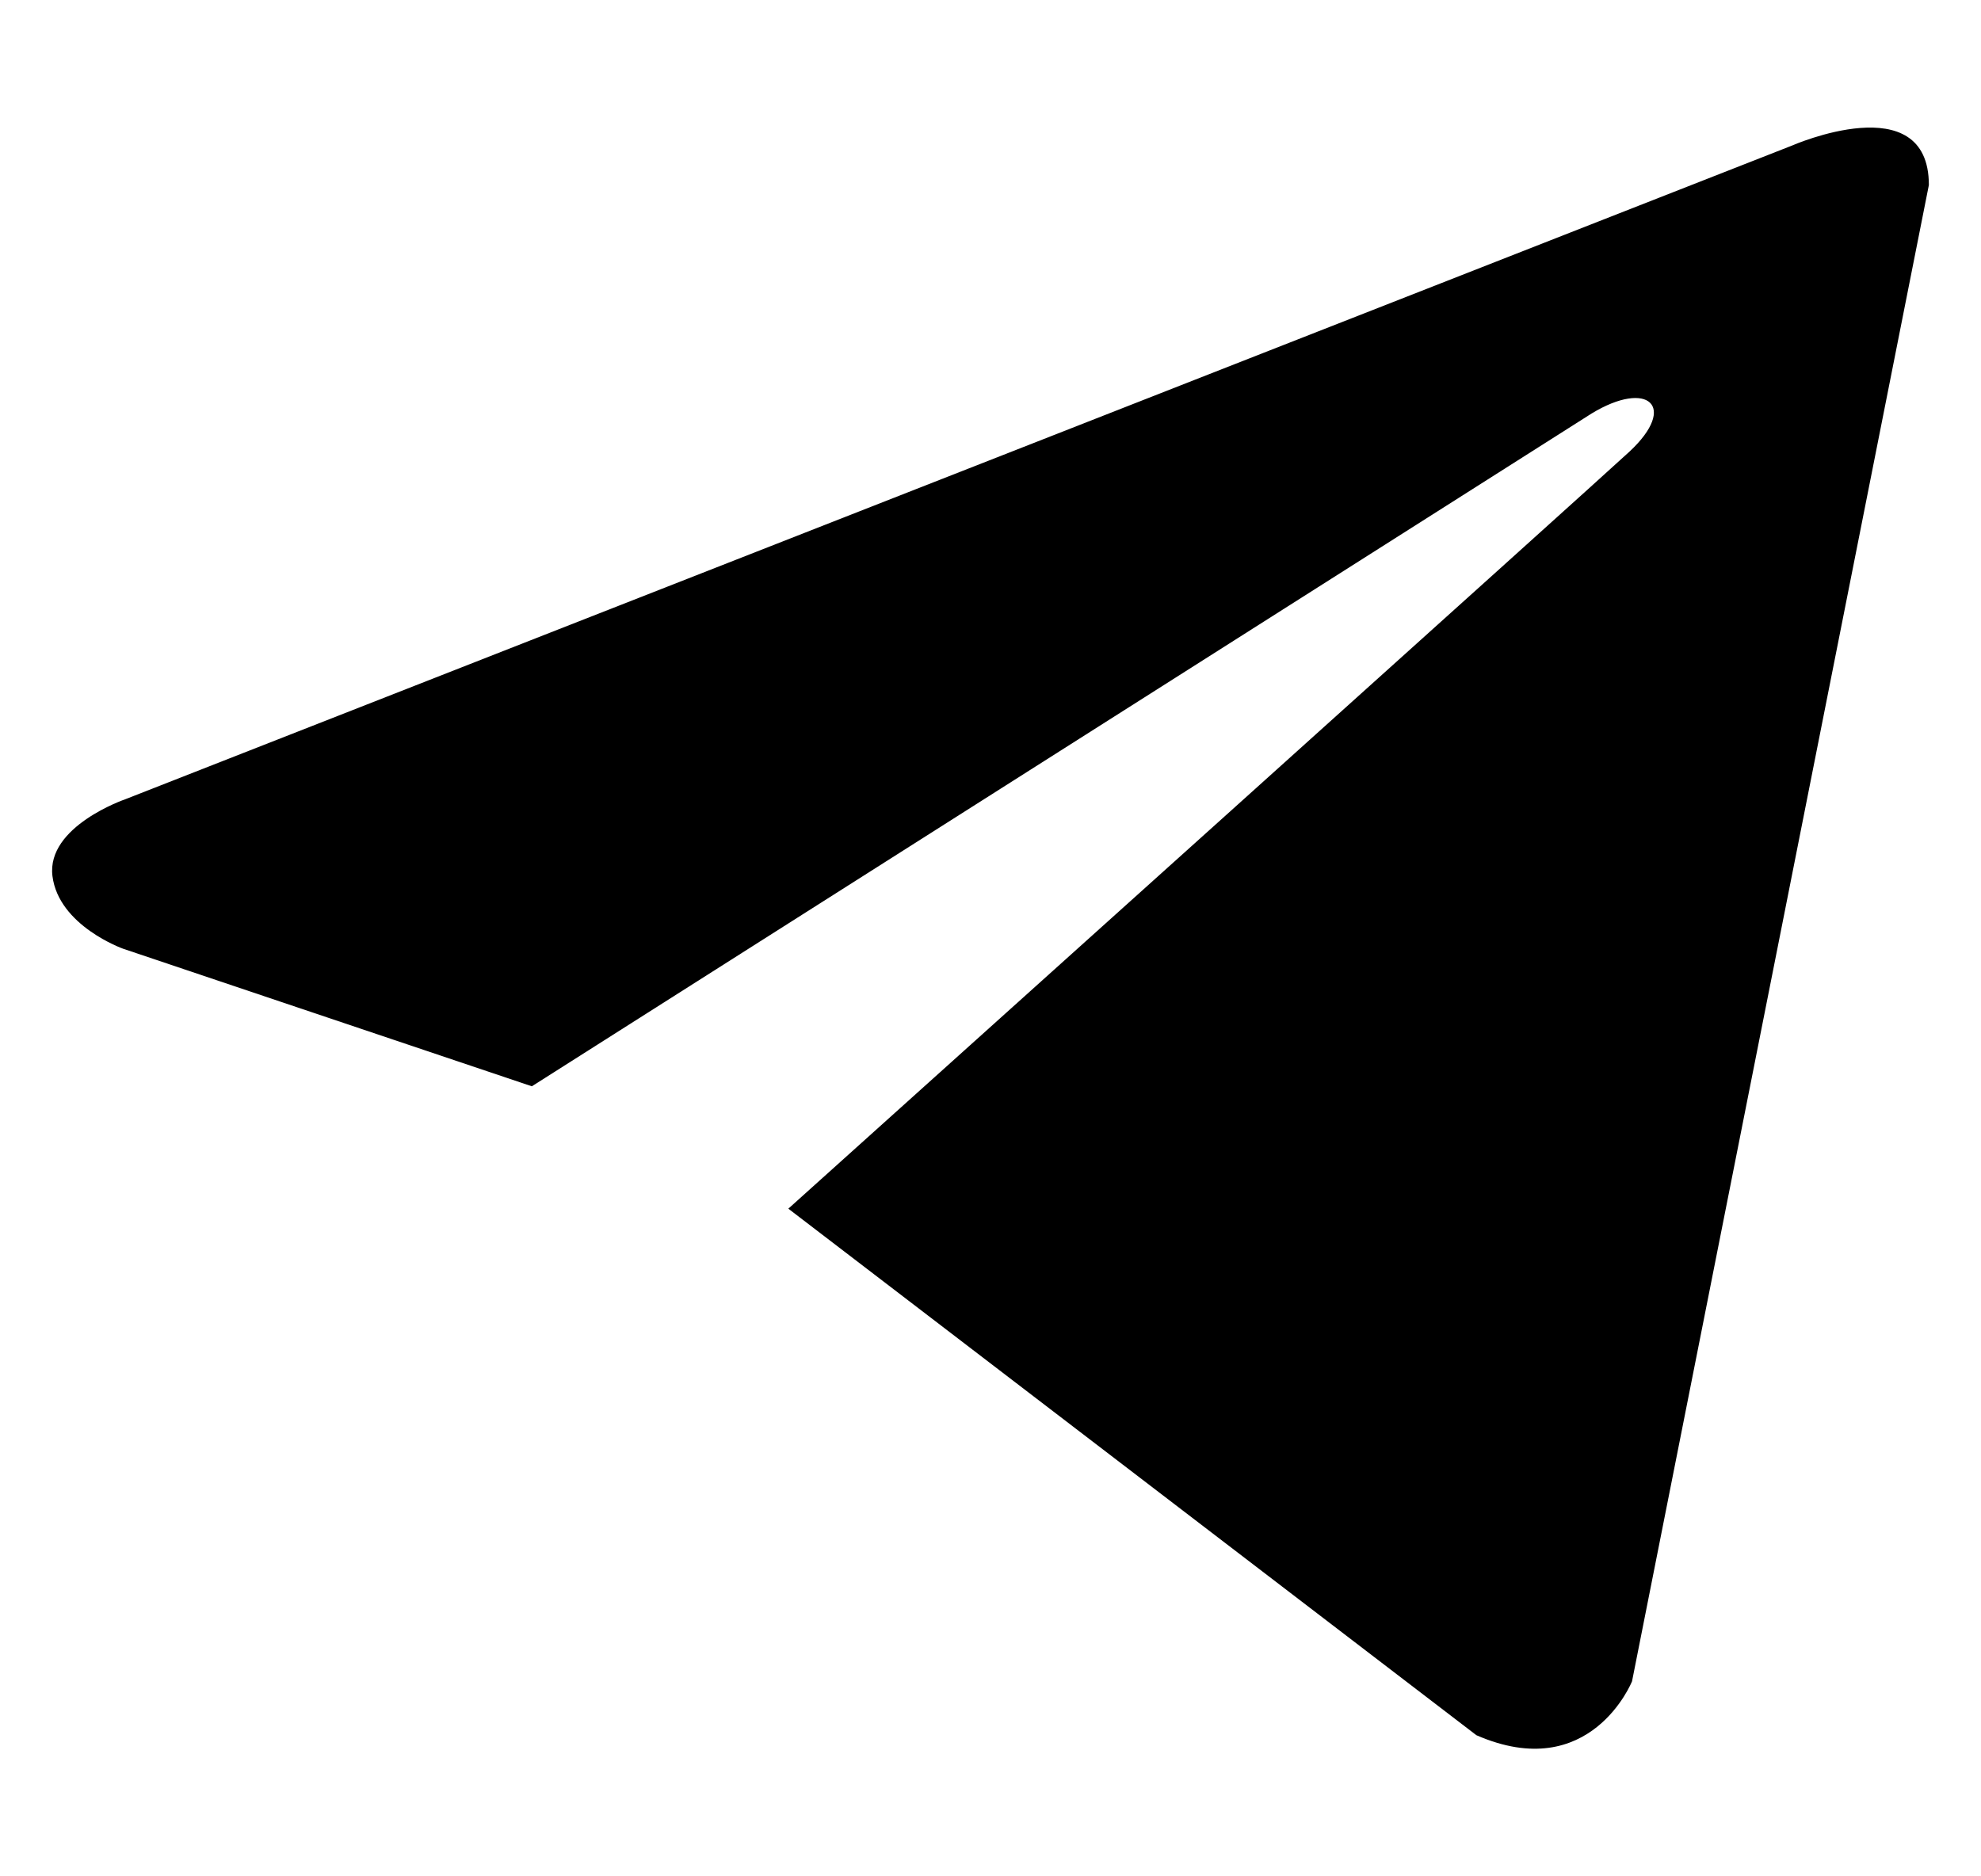 <svg width="19" height="18" viewBox="0 0 19 18" fill="none" xmlns="http://www.w3.org/2000/svg">
<g clip-path="url(#clip0_1_3281)">
<path d="M18.5 1.775L15.653 16.129C15.653 16.129 15.255 17.124 14.16 16.646L7.561 11.595C8.448 10.798 15.329 4.611 15.63 4.331C16.095 3.897 15.806 3.638 15.265 3.967L5.101 10.421L1.18 9.101C1.18 9.101 0.563 8.882 0.503 8.404C0.444 7.927 1.2 7.668 1.2 7.668L17.186 1.397C17.186 1.397 18.5 0.819 18.5 1.775Z" fill="#29A9EB" style="fill:#29A9EB;fill:color(display-p3 0.161 0.663 0.922);fill-opacity:1;"/>
</g>
<defs>
<clipPath id="clip0_1_3281">
<rect width="18" height="18" fill="white" style="fill:white;fill-opacity:1;" transform="translate(0.5 -0.001)"/>
</clipPath>
</defs>
</svg>

